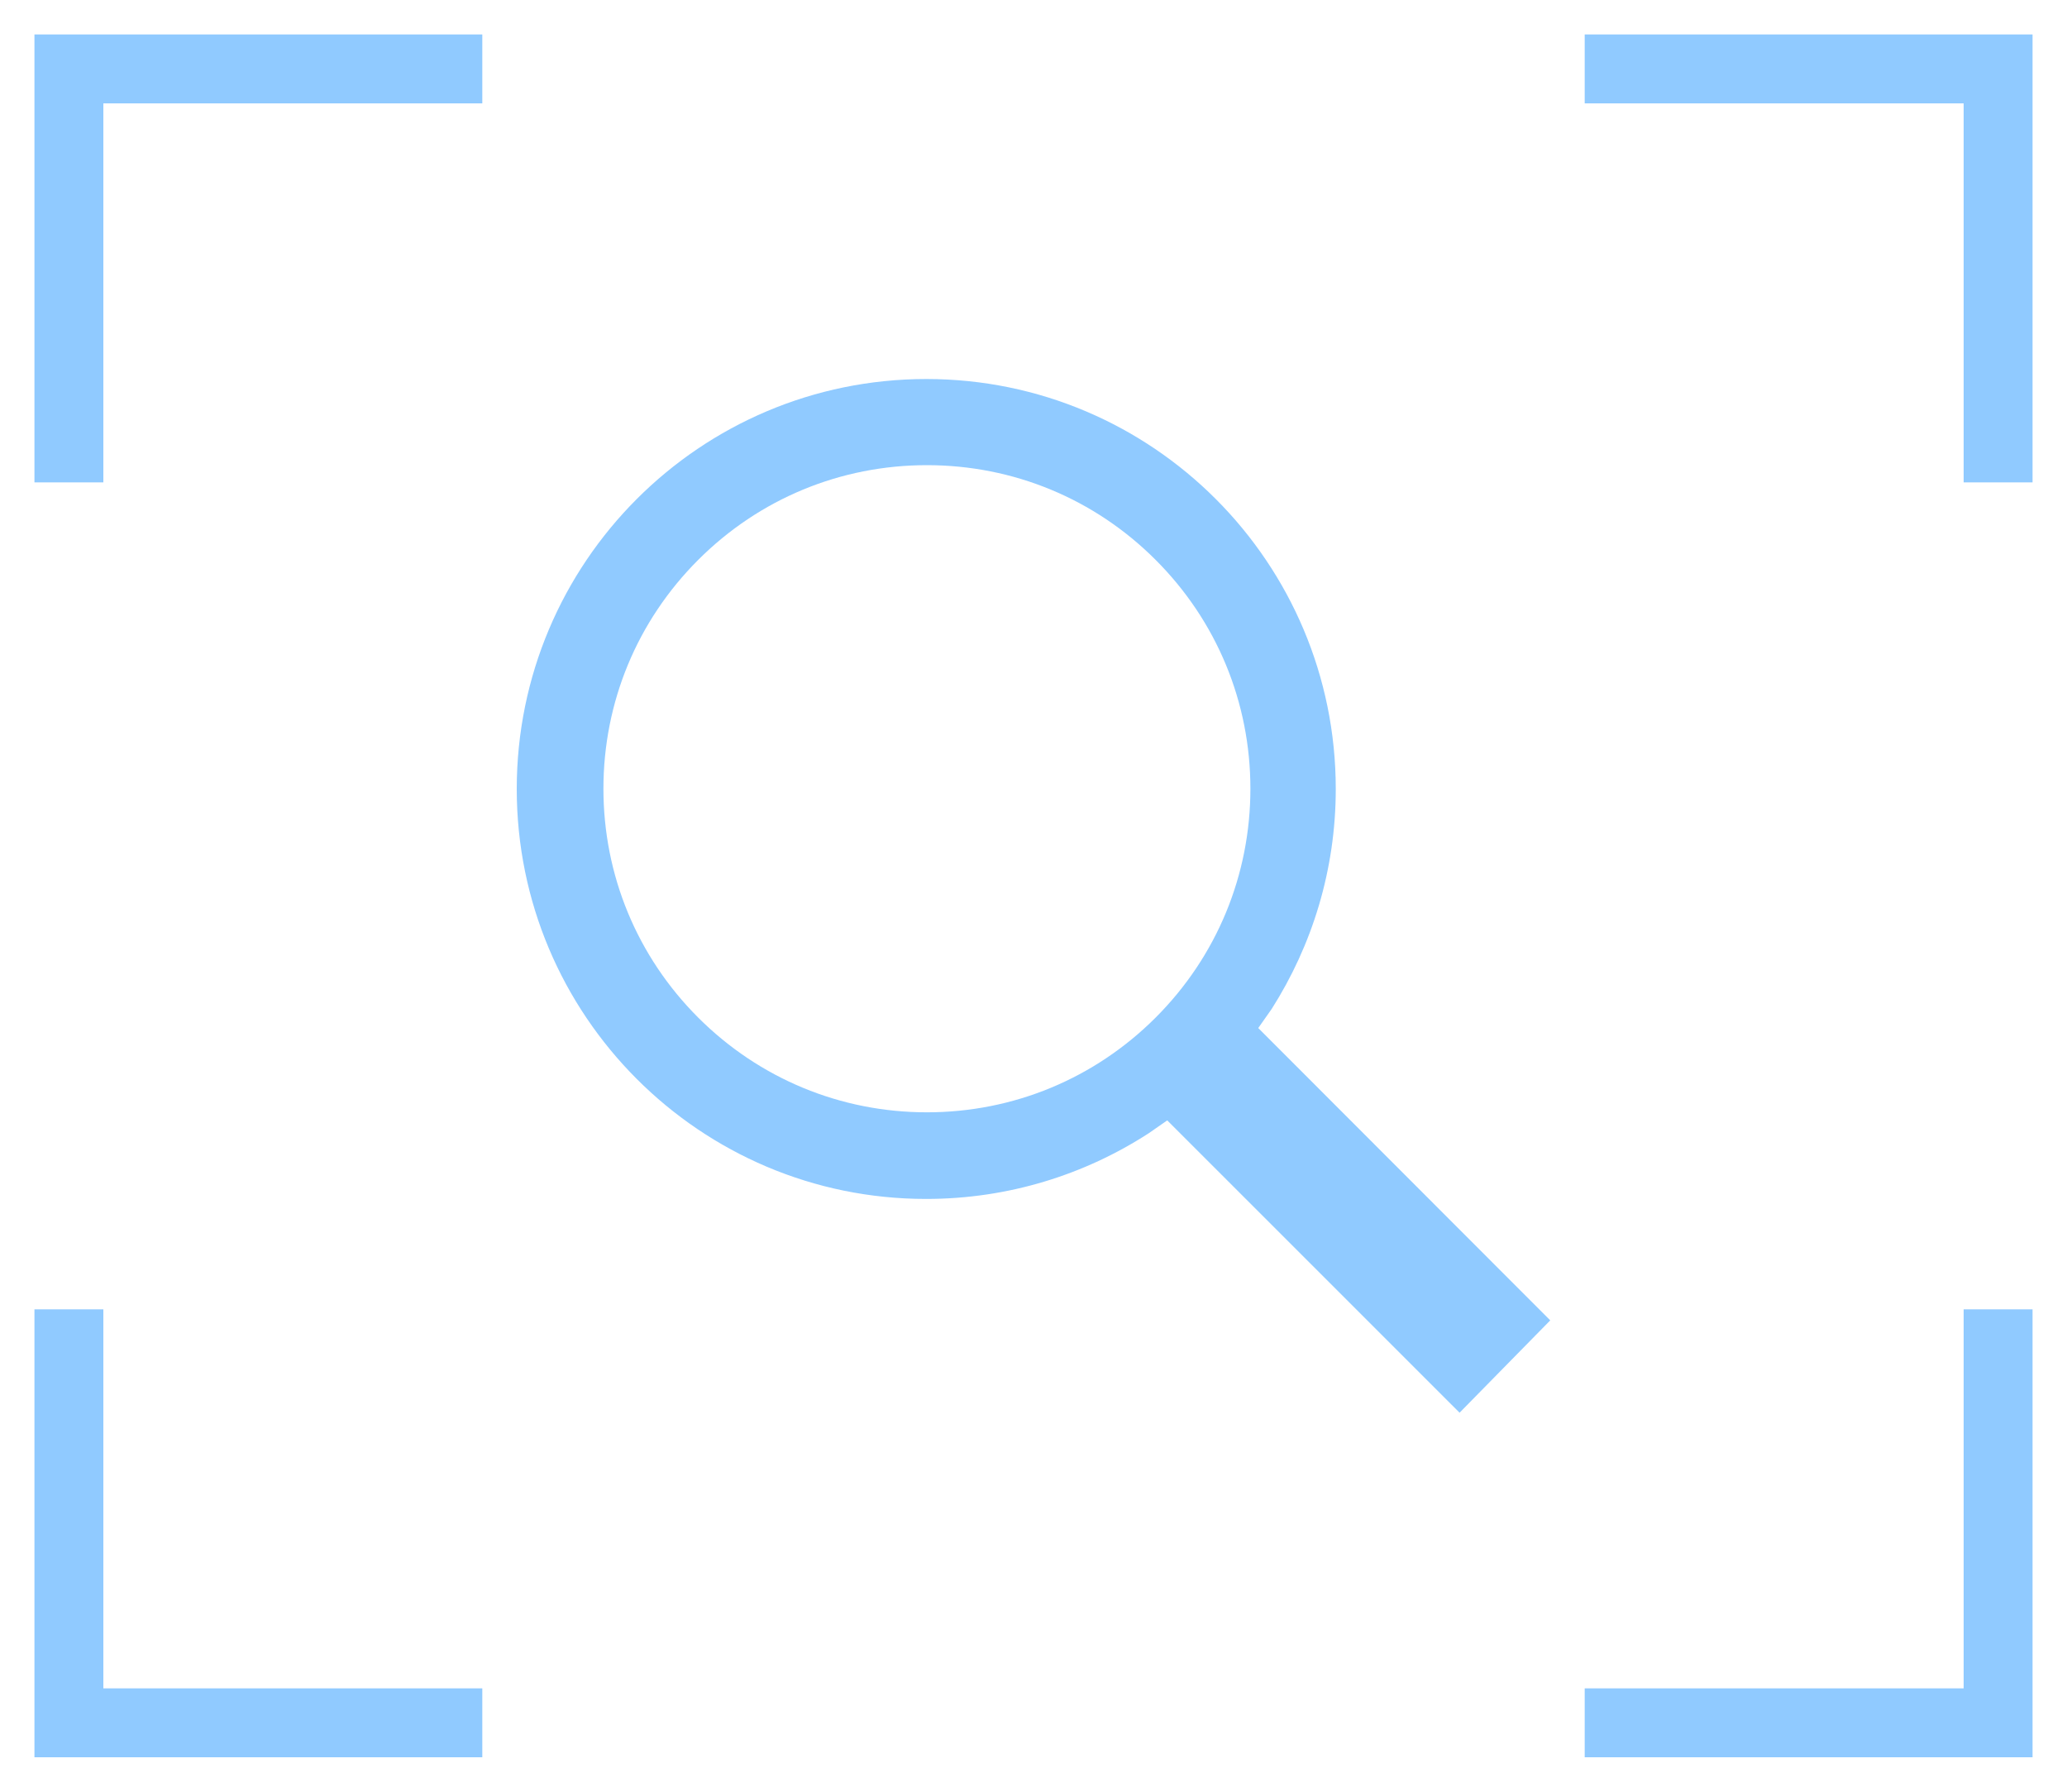 <svg width="30" height="26" viewBox="0 0 30 26" fill="none" xmlns="http://www.w3.org/2000/svg">
<path d="M18.457 14.641C19.043 13.719 19.387 12.625 19.387 11.449C19.387 8.164 16.727 5.5 13.445 5.5C10.16 5.5 7.5 8.164 7.5 11.449C7.5 14.734 10.16 17.398 13.441 17.398C14.633 17.398 15.742 17.047 16.672 16.445L16.941 16.258L21.184 20.5L22.5 19.16L18.262 14.918L18.457 14.641ZM16.773 8.125C17.66 9.012 18.148 10.191 18.148 11.445C18.148 12.699 17.66 13.879 16.773 14.766C15.887 15.652 14.707 16.141 13.453 16.141C12.199 16.141 11.02 15.652 10.133 14.766C9.246 13.879 8.758 12.699 8.758 11.445C8.758 10.191 9.246 9.012 10.133 8.125C11.02 7.238 12.199 6.75 13.453 6.75C14.707 6.75 15.887 7.238 16.773 8.125Z" fill="#90CAFF"/>
<path d="M1 7V1H7" stroke="#90CAFF"/>
<path d="M29 19L29 25L23 25" stroke="#90CAFF"/>
<path d="M7 25L1 25L1 19" stroke="#90CAFF"/>
<path d="M23 1L29 1L29 7" stroke="#90CAFF"/>
</svg>
